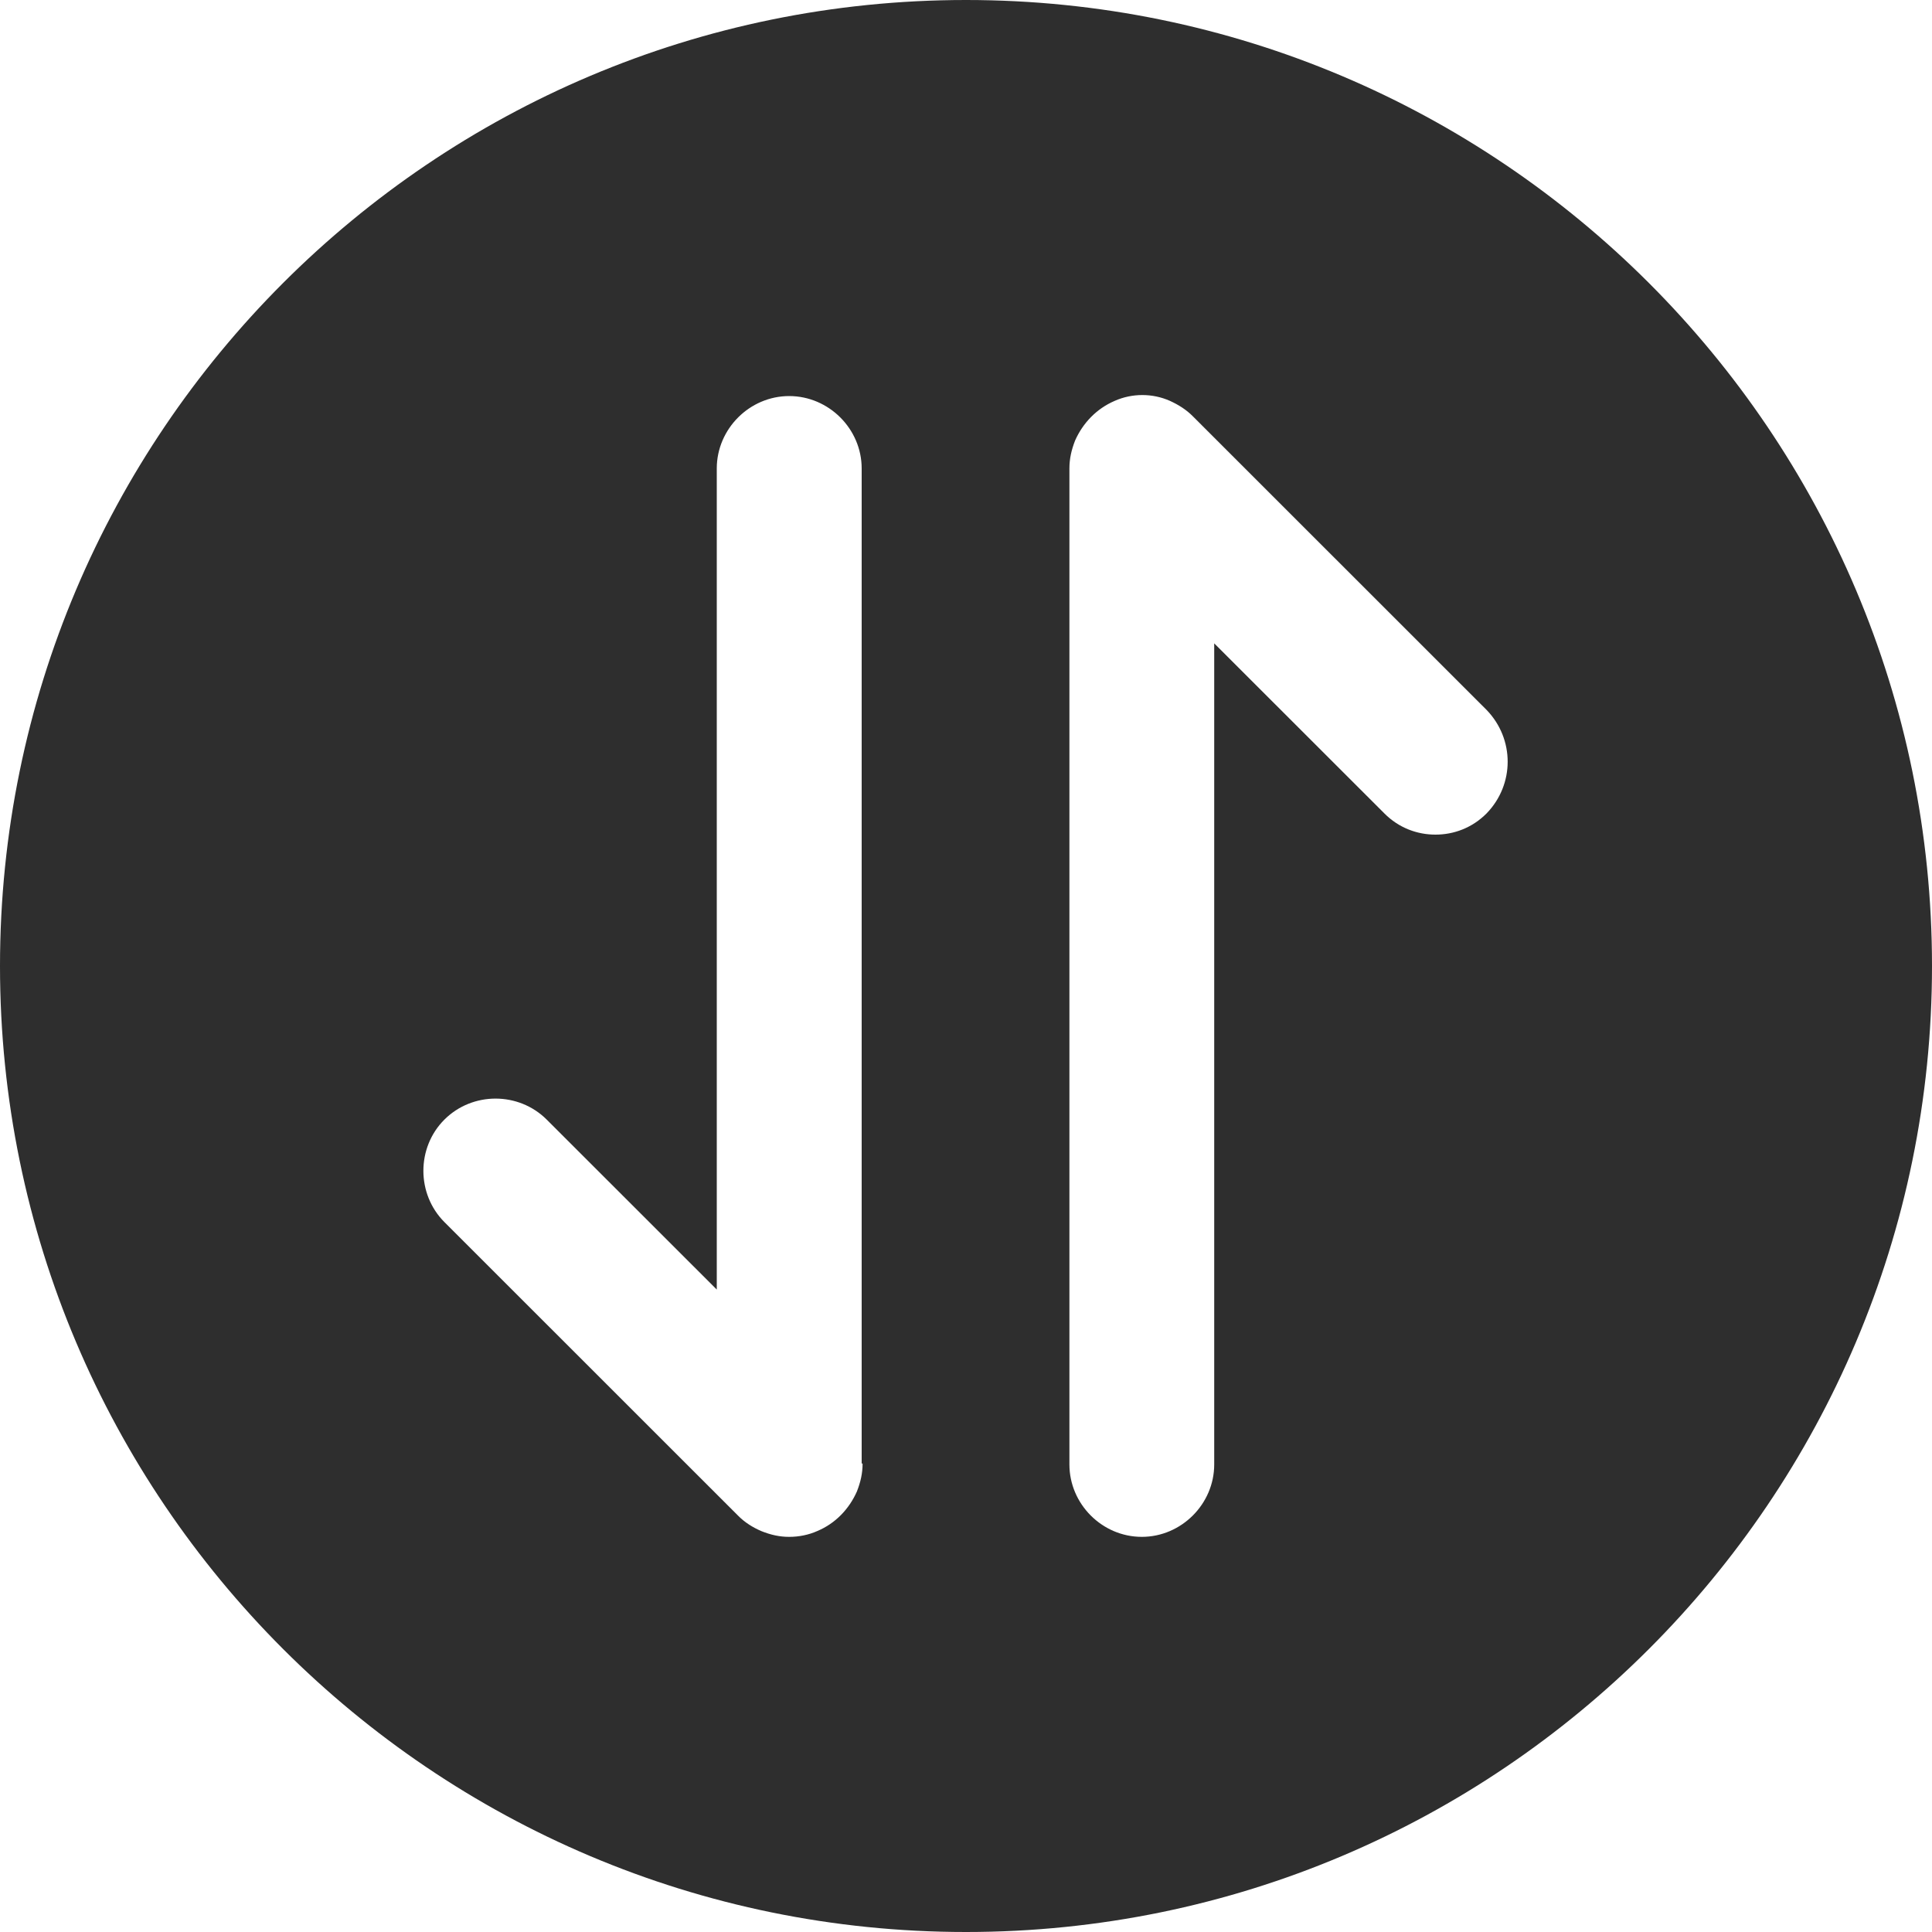<svg width="19" height="19" viewBox="0 0 19 19" fill="none" xmlns="http://www.w3.org/2000/svg">
<path d="M9.5 0C4.256 0 0 4.256 0 9.5C0 14.744 4.256 19 9.5 19C14.744 19 19 14.744 19 9.5C19 4.256 14.744 0 9.5 0ZM8.483 14.393C8.483 14.488 8.464 14.573 8.427 14.668C8.351 14.839 8.217 14.982 8.037 15.057C7.952 15.095 7.856 15.114 7.761 15.114C7.667 15.114 7.581 15.095 7.486 15.057C7.401 15.02 7.324 14.972 7.258 14.905L4.37 12.018C4.095 11.742 4.095 11.286 4.37 11.011C4.646 10.735 5.101 10.735 5.377 11.011L7.049 12.682V4.607C7.049 4.218 7.372 3.895 7.761 3.895C8.151 3.895 8.474 4.218 8.474 4.607V14.393H8.483ZM14.62 7.999C14.478 8.142 14.297 8.208 14.117 8.208C13.937 8.208 13.756 8.142 13.614 7.999L11.941 6.327V14.402C11.941 14.791 11.618 15.114 11.229 15.114C10.839 15.114 10.517 14.791 10.517 14.402V4.607C10.517 4.513 10.536 4.427 10.573 4.332C10.649 4.161 10.783 4.019 10.963 3.942C11.134 3.866 11.334 3.866 11.505 3.942C11.59 3.981 11.666 4.028 11.732 4.095L14.62 6.982C14.896 7.268 14.896 7.714 14.62 7.999Z" fill="#2E2E2E"/>
</svg>
